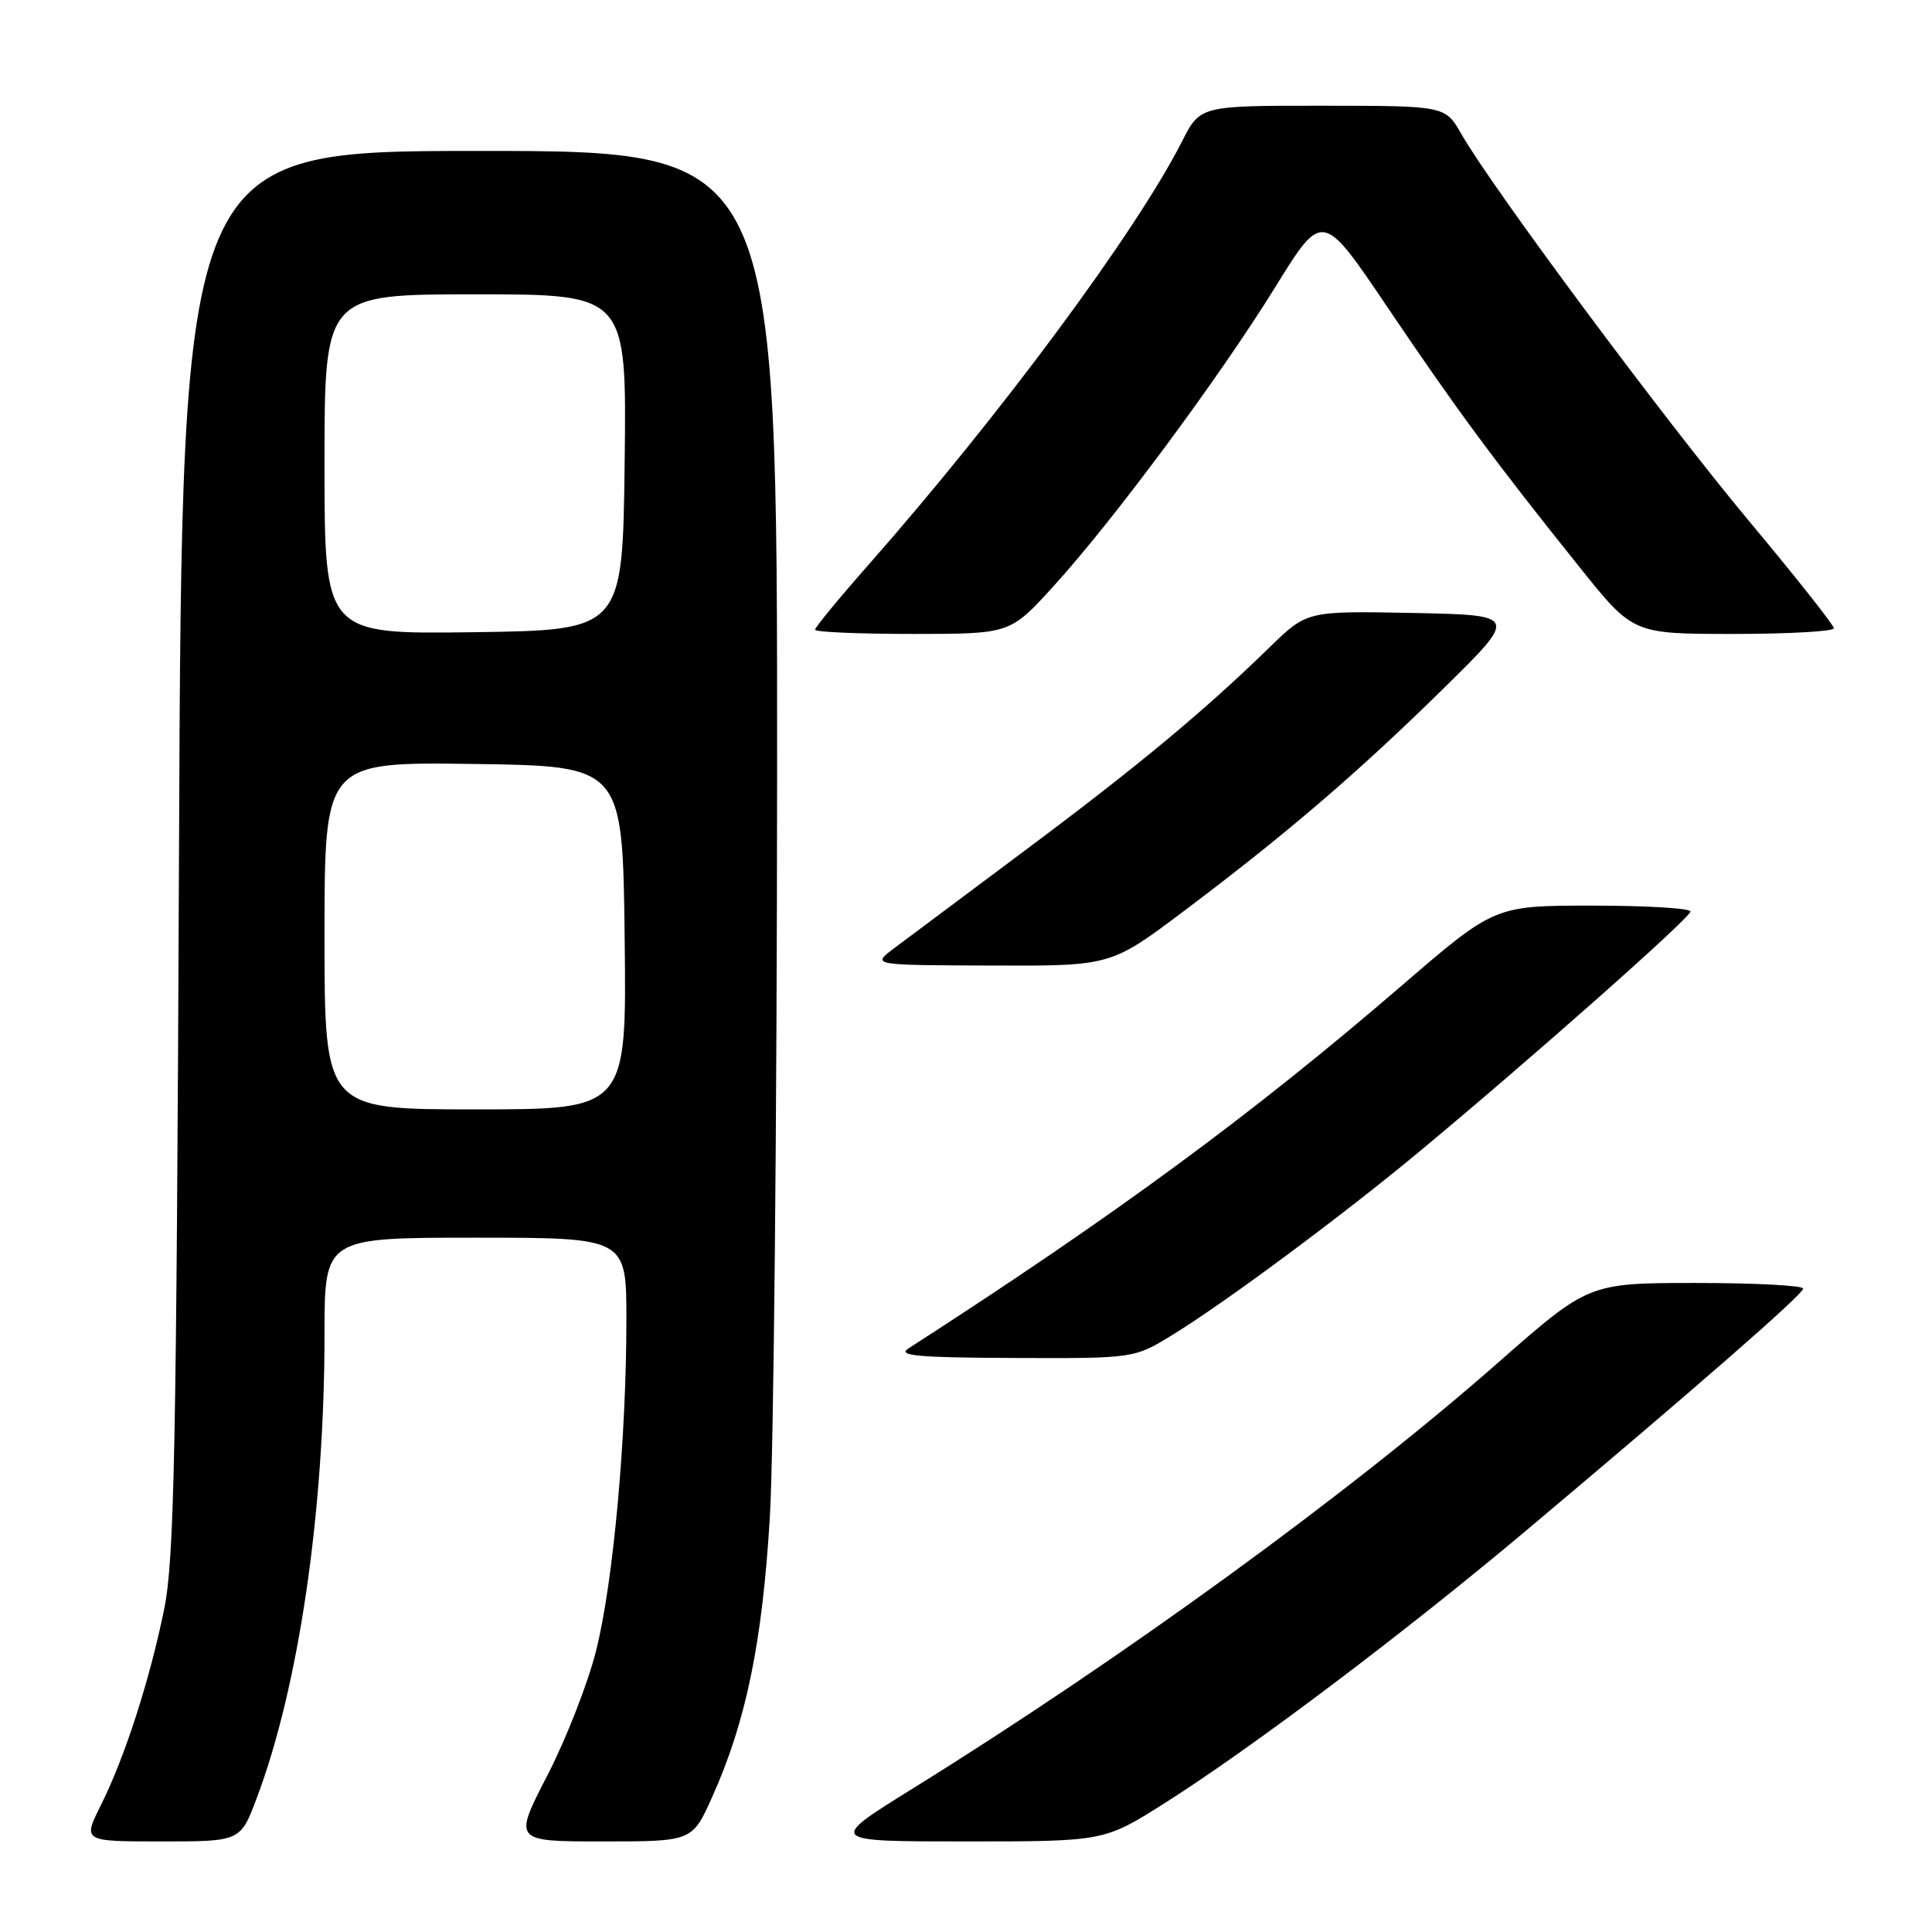 <?xml version="1.0" encoding="UTF-8" standalone="no"?>
<!DOCTYPE svg PUBLIC "-//W3C//DTD SVG 1.1//EN" "http://www.w3.org/Graphics/SVG/1.1/DTD/svg11.dtd" >
<svg xmlns="http://www.w3.org/2000/svg" xmlns:xlink="http://www.w3.org/1999/xlink" version="1.1" viewBox="0 0 256 256">
 <g >
 <path fill="currentColor"
d=" M 34.02 238.25 C 39.61 223.45 43.00 200.20 43.00 176.75 C 43.00 164.00 43.00 164.00 63.00 164.00 C 83.00 164.00 83.00 164.00 83.00 174.85 C 83.00 190.55 81.26 209.65 79.00 218.67 C 77.93 222.98 75.01 230.44 72.53 235.25 C 68.02 244.00 68.02 244.00 79.87 244.00 C 91.73 244.00 91.73 244.00 94.38 238.08 C 98.86 228.11 101.02 217.61 102.01 201.00 C 102.52 192.47 102.95 148.26 102.97 102.75 C 103.00 20.00 103.00 20.00 63.55 20.00 C 24.10 20.00 24.10 20.00 23.72 112.75 C 23.38 192.22 23.10 206.61 21.75 213.24 C 19.82 222.69 16.52 232.90 13.34 239.25 C 10.97 244.00 10.97 244.00 21.41 244.00 C 31.86 244.00 31.86 244.00 34.02 238.25 Z  M 154.41 238.87 C 165.99 231.53 186.28 216.22 202.41 202.65 C 225.18 183.50 238.86 171.55 238.93 170.75 C 238.97 170.34 232.59 170.00 224.75 170.00 C 210.50 170.01 210.50 170.01 198.50 180.56 C 178.85 197.84 148.88 219.65 120.94 236.99 C 109.65 244.00 109.65 244.00 127.98 244.00 C 146.32 244.00 146.32 244.00 154.41 238.87 Z  M 155.39 176.86 C 162.42 172.54 177.79 161.13 188.00 152.65 C 202.69 140.46 224.00 121.59 224.00 120.78 C 224.00 120.35 218.16 120.00 211.02 120.00 C 198.04 120.00 198.04 120.00 185.77 130.57 C 165.85 147.73 147.72 161.06 120.35 178.69 C 118.87 179.64 121.71 179.89 134.39 179.94 C 150.28 180.00 150.28 180.00 155.39 176.86 Z  M 156.83 120.75 C 170.38 110.57 179.95 102.36 191.33 91.17 C 201.16 81.50 201.16 81.50 187.17 81.22 C 173.19 80.95 173.19 80.95 168.28 85.72 C 159.55 94.23 150.79 101.51 135.92 112.61 C 127.90 118.60 120.03 124.49 118.42 125.69 C 115.50 127.89 115.50 127.89 131.34 127.94 C 147.19 128.00 147.19 128.00 156.83 120.75 Z  M 139.53 77.75 C 147.49 69.01 161.56 50.04 168.98 38.04 C 175.23 27.93 175.23 27.93 183.86 40.73 C 193.04 54.33 198.11 61.19 209.38 75.25 C 216.39 84.00 216.39 84.00 229.70 84.00 C 237.01 84.00 243.00 83.66 243.00 83.25 C 243.00 82.84 237.92 76.42 231.72 69.00 C 220.53 55.59 197.73 24.92 193.64 17.76 C 191.50 14.02 191.50 14.02 175.27 14.01 C 159.03 14.00 159.03 14.00 156.62 18.75 C 150.51 30.76 132.52 55.05 115.00 74.93 C 111.15 79.30 108.00 83.13 108.00 83.44 C 108.00 83.75 113.81 84.00 120.92 84.00 C 133.83 84.00 133.83 84.00 139.53 77.75 Z  M 43.00 123.98 C 43.00 100.96 43.00 100.96 62.75 101.23 C 82.50 101.50 82.50 101.50 82.77 124.25 C 83.04 147.00 83.04 147.00 63.02 147.00 C 43.00 147.00 43.00 147.00 43.00 123.98 Z  M 43.00 61.52 C 43.00 39.00 43.00 39.00 63.02 39.00 C 83.04 39.00 83.04 39.00 82.77 61.25 C 82.50 83.50 82.50 83.50 62.75 83.77 C 43.00 84.04 43.00 84.04 43.00 61.52 Z "/>
</g>
</svg>